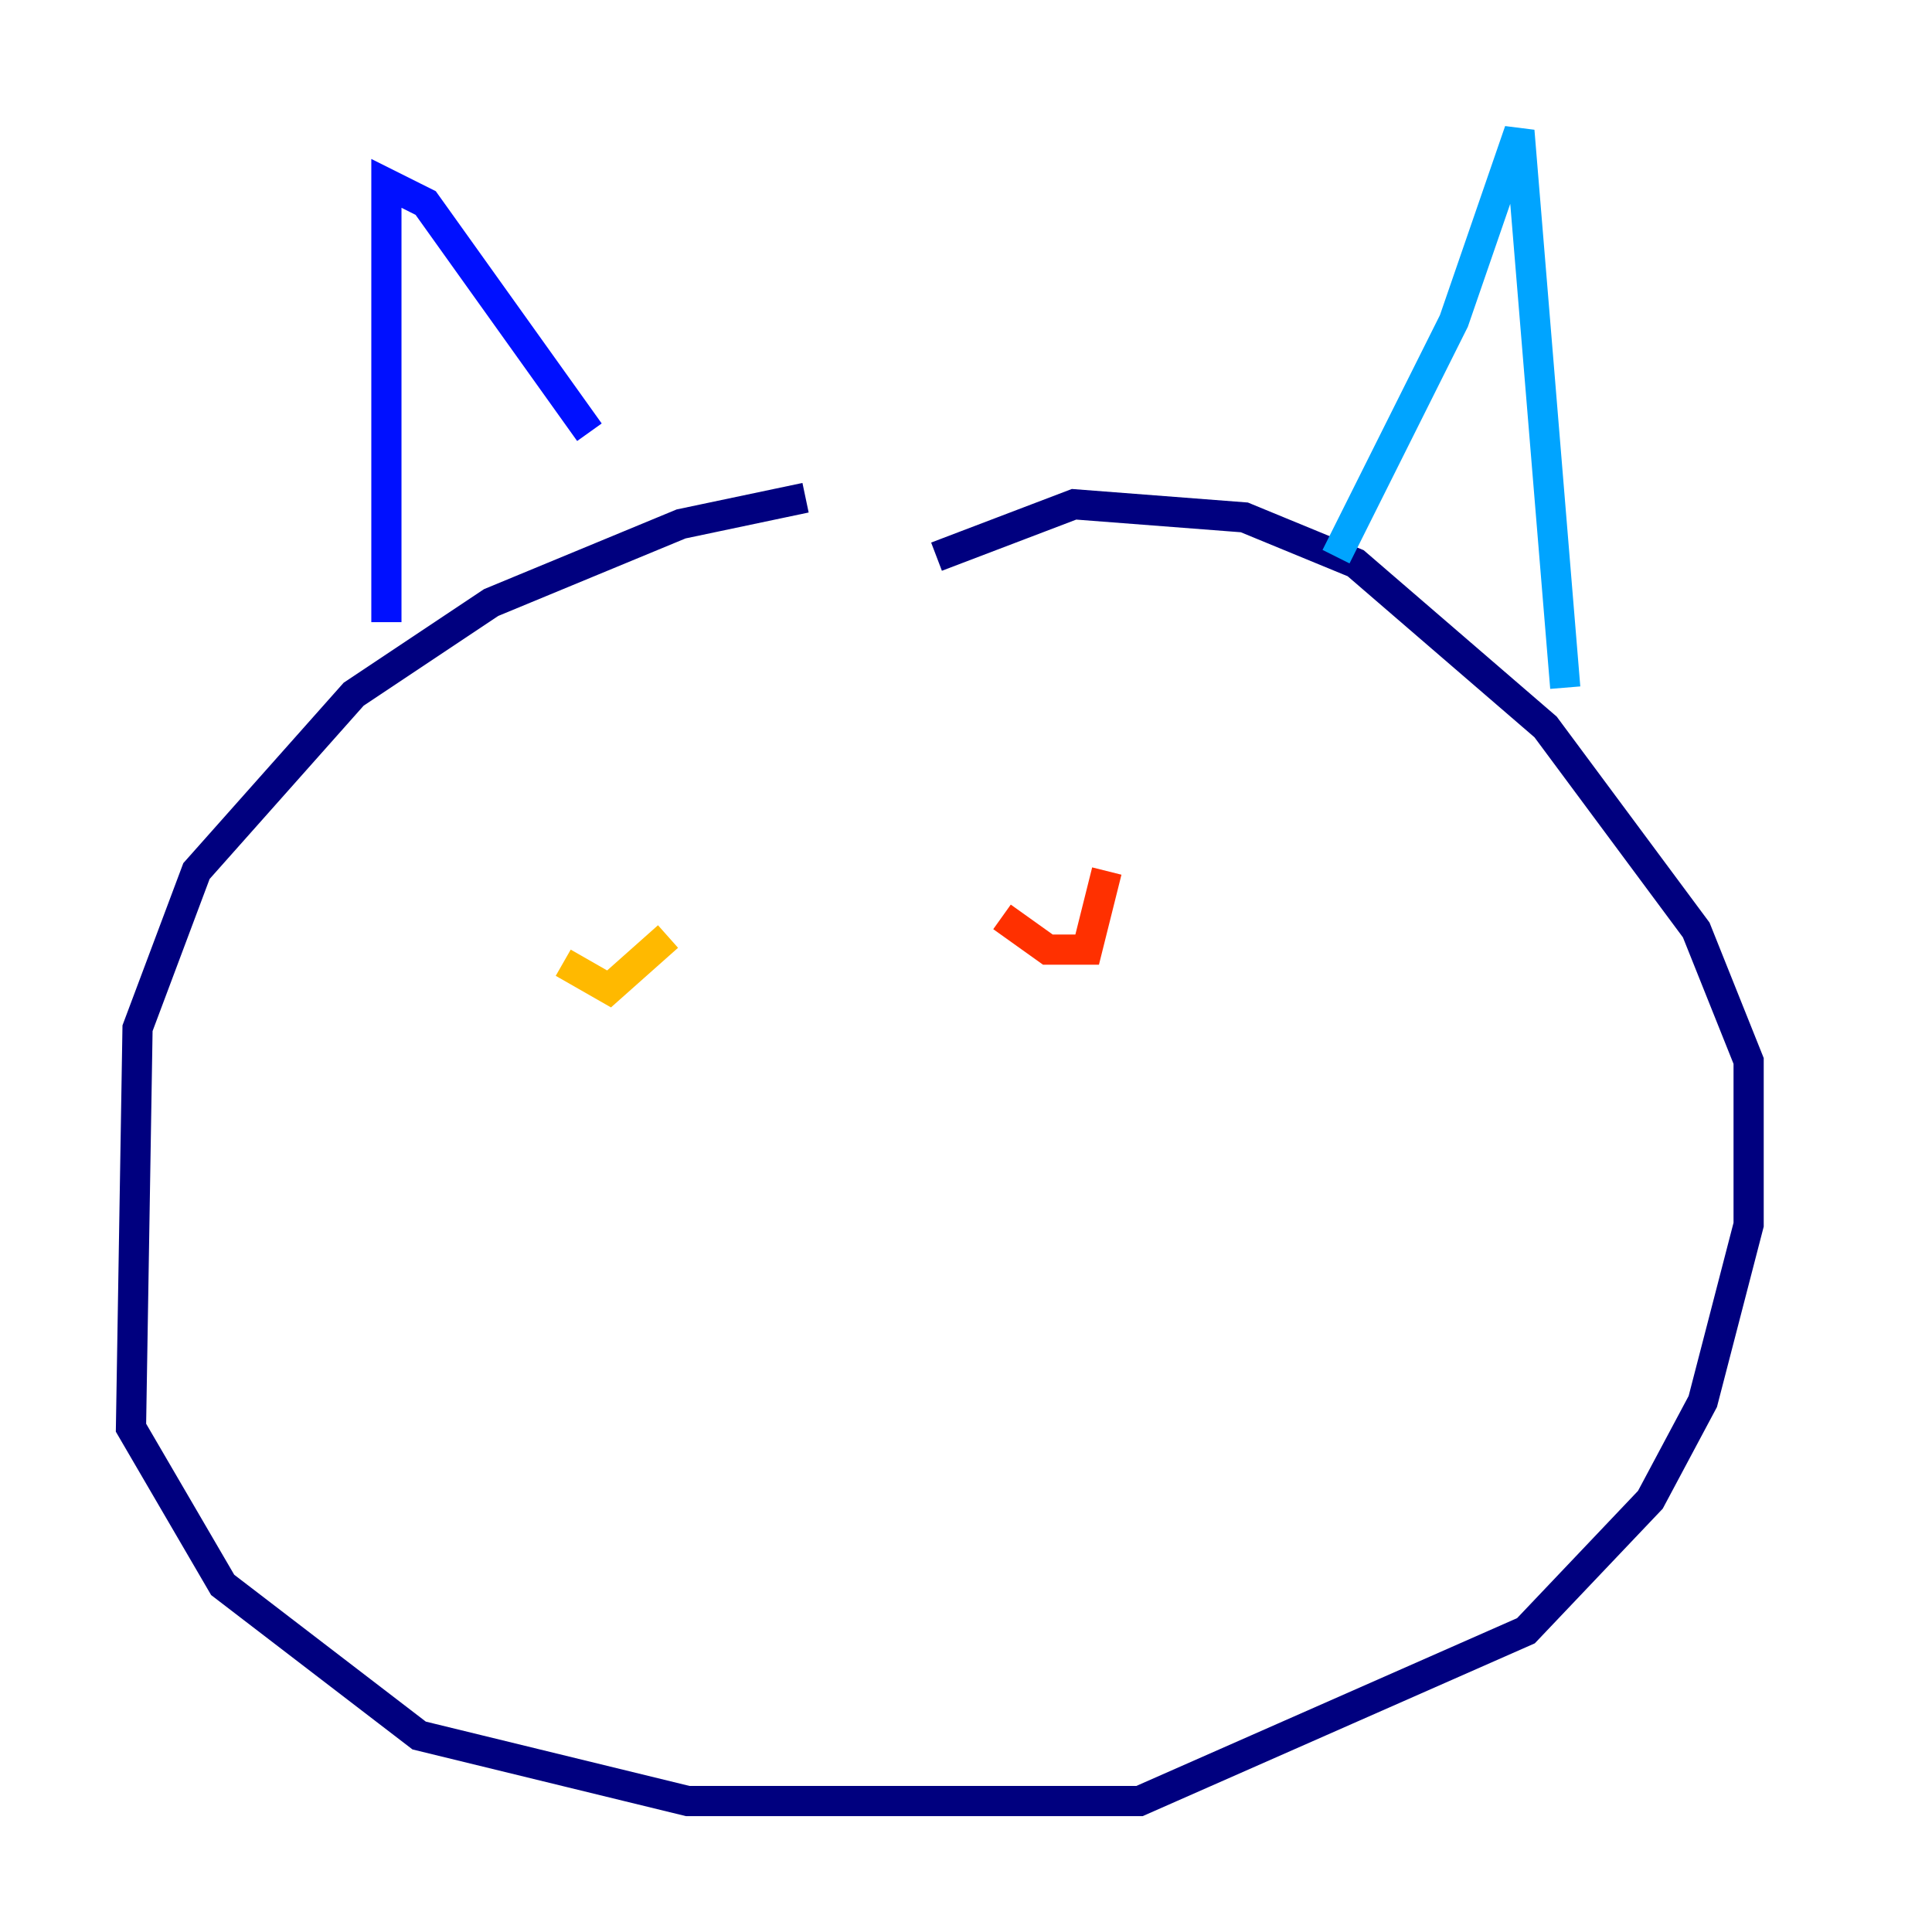 <?xml version="1.0" encoding="utf-8" ?>
<svg baseProfile="tiny" height="128" version="1.2" viewBox="0,0,128,128" width="128" xmlns="http://www.w3.org/2000/svg" xmlns:ev="http://www.w3.org/2001/xml-events" xmlns:xlink="http://www.w3.org/1999/xlink"><defs /><polyline fill="none" points="53.37,32.976 45.125,34.712 32.542,39.919 23.43,45.993 13.017,57.709 9.112,68.122 8.678,94.59 14.752,105.003 27.77,114.983 45.559,119.322 75.498,119.322 101.098,108.041 109.342,99.363 112.814,92.854 115.851,81.139 115.851,70.291 112.38,61.614 102.4,48.163 89.817,37.315 82.441,34.278 71.159,33.41 62.047,36.881" stroke="#00007f" stroke-width="2" /><polyline fill="none" points="25.6,41.22 25.6,12.149 28.203,13.451 39.051,28.637" stroke="#0010ff" stroke-width="2" /><polyline fill="none" points="88.515,36.881 96.325,21.261 100.664,8.678 103.702,45.559" stroke="#00a4ff" stroke-width="2" /><polyline fill="none" points="37.749,59.01 37.749,59.01" stroke="#3fffb7" stroke-width="2" /><polyline fill="none" points="32.108,65.953 32.108,65.953" stroke="#b7ff3f" stroke-width="2" /><polyline fill="none" points="37.315,63.783 40.352,65.519 44.258,62.047" stroke="#ffb900" stroke-width="2" /><polyline fill="none" points="66.386,60.746 69.424,62.915 72.027,62.915 73.329,57.709" stroke="#ff3000" stroke-width="2" /><polyline fill="none" points="53.803,75.498 53.803,75.498" stroke="#7f0000" stroke-width="2" /></svg>
